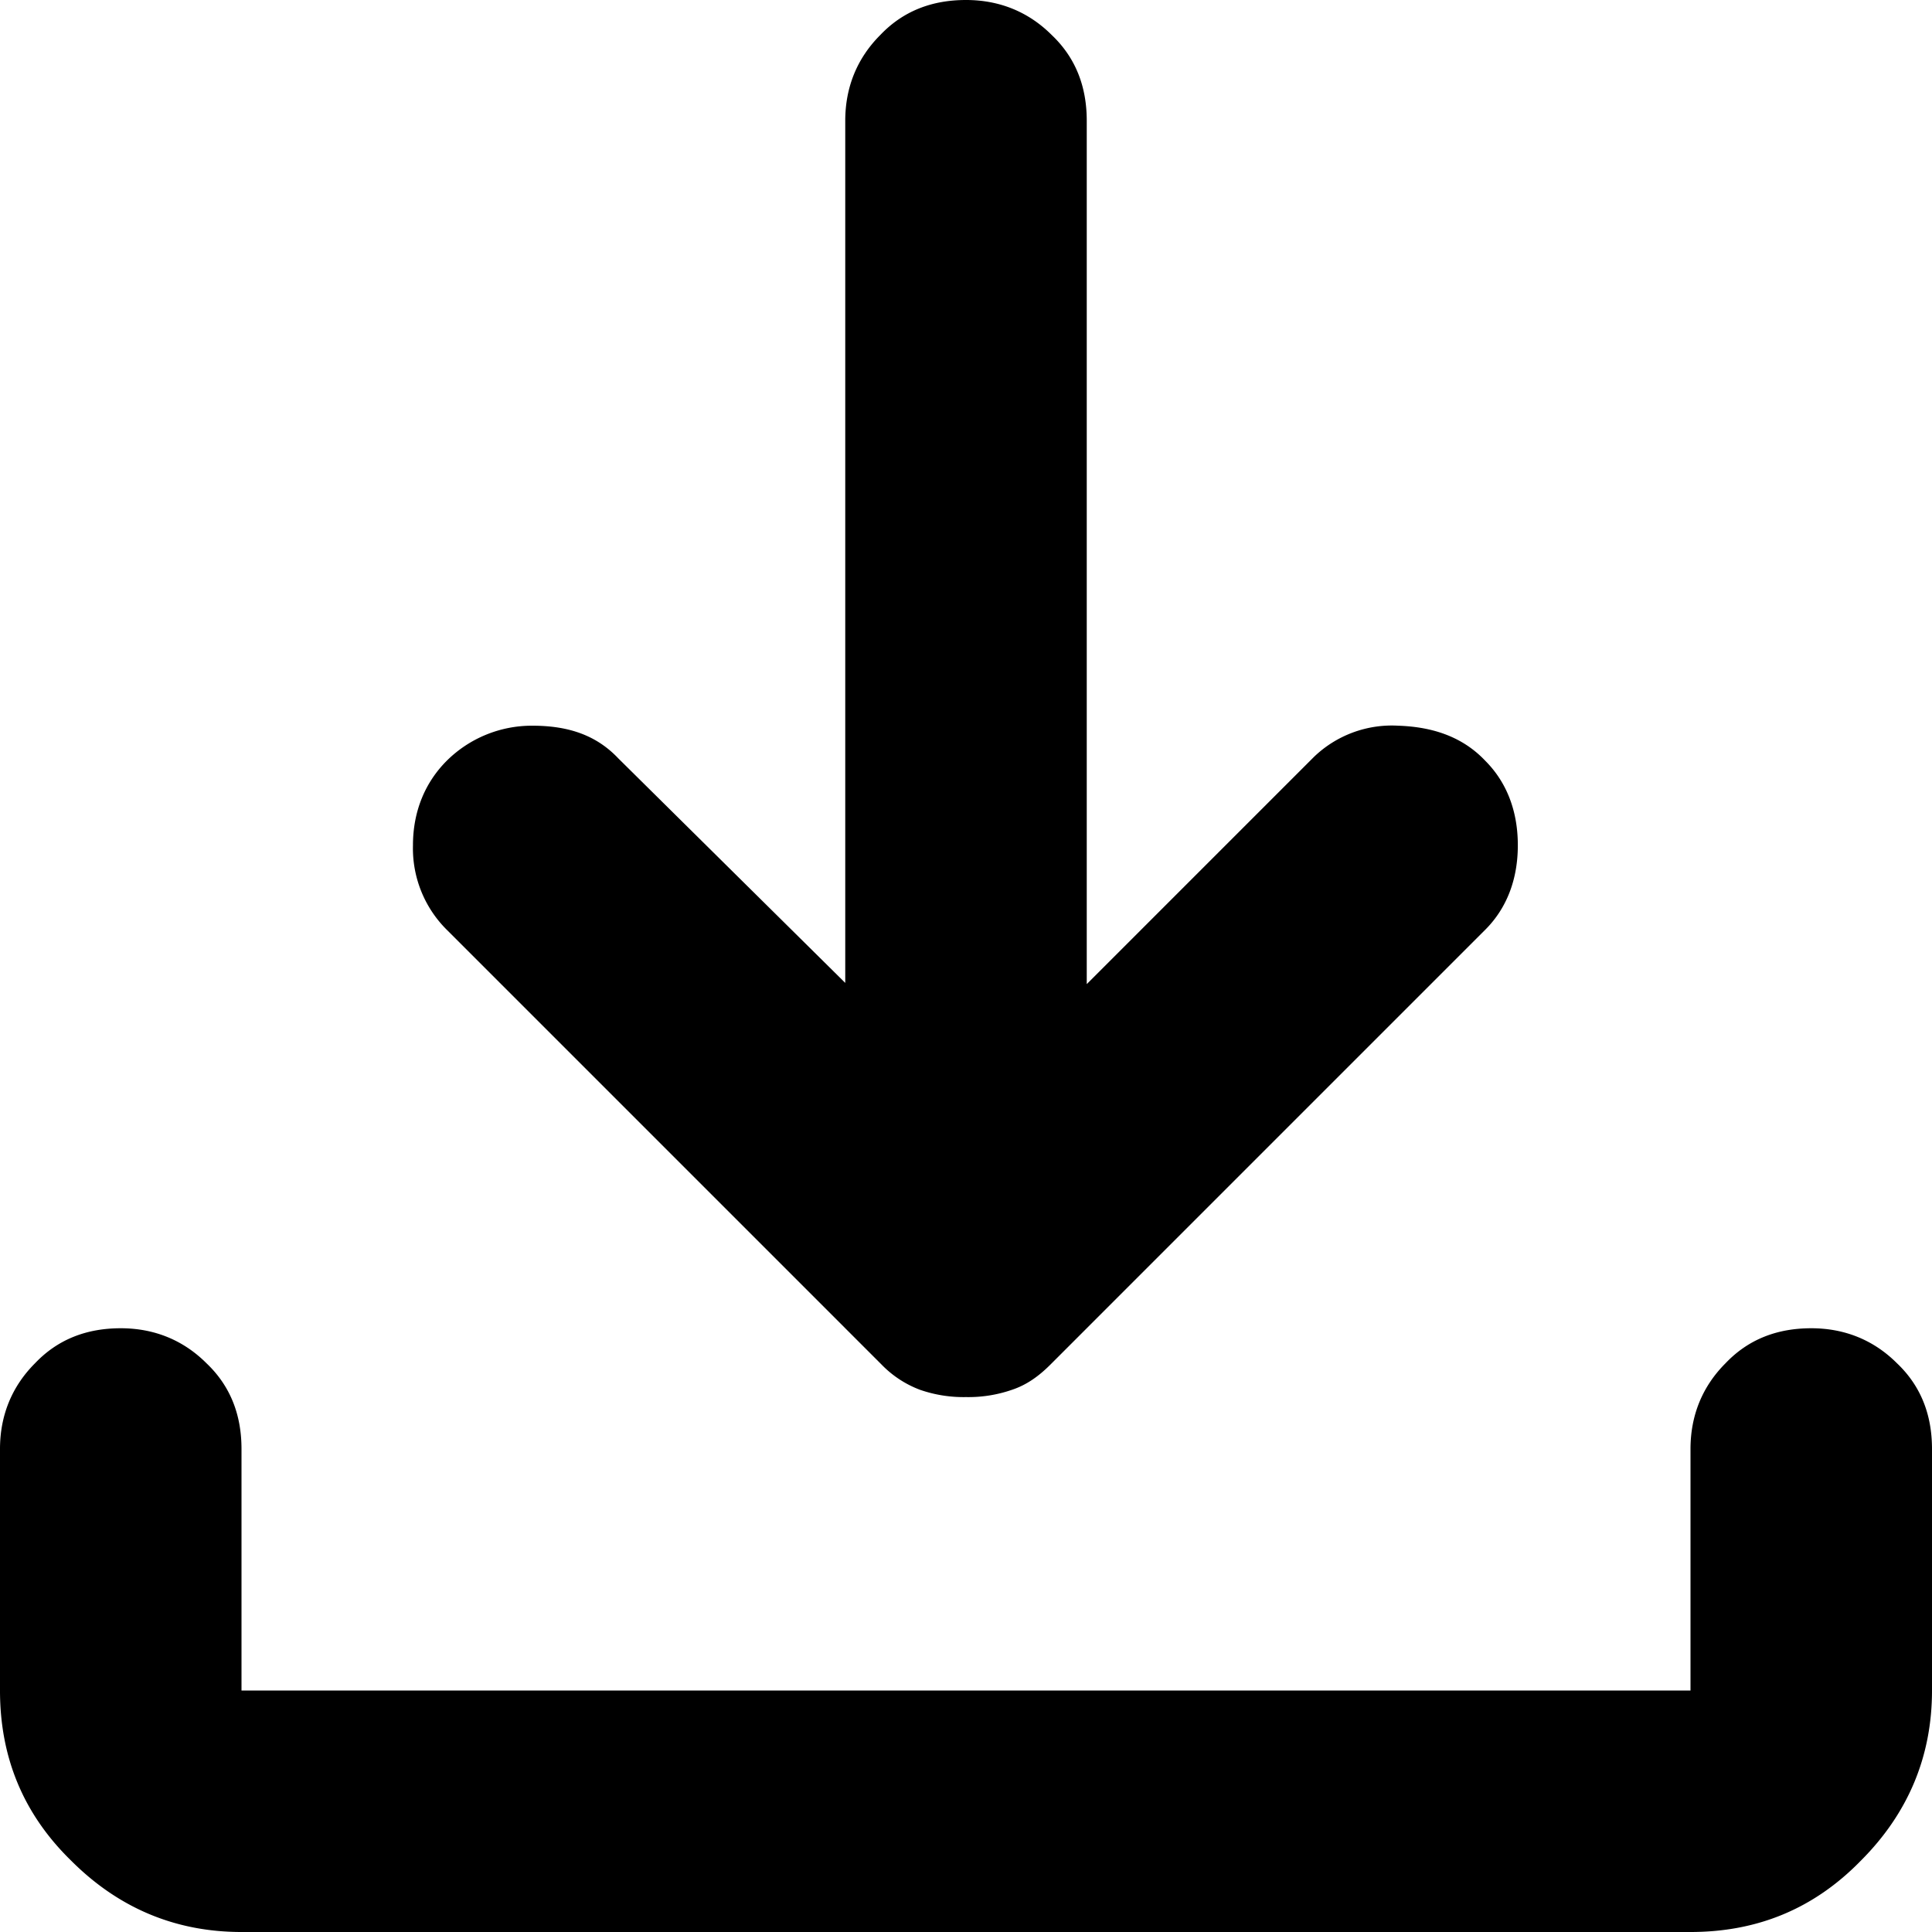 <svg xmlns="http://www.w3.org/2000/svg" fill="none" viewBox="0 0 16 16"><path fill="#000" d="M8 11.57a1.1 1.1 0 0 1-.38-.06.87.87 0 0 1-.32-.21L3.7 7.7a.95.95 0 0 1-.28-.7c0-.28.1-.52.28-.7a1 1 0 0 1 .71-.29c.3 0 .53.08.71.27L7 8.14V1c0-.28.1-.52.29-.71C7.48.09 7.72 0 8 0c.28 0 .52.1.71.29.2.19.29.43.29.71v7.15l1.88-1.88a.93.93 0 0 1 .7-.26c.3.01.54.1.72.29.18.18.27.42.27.7 0 .28-.09.52-.27.7l-3.6 3.6c-.1.1-.2.17-.32.21a1.1 1.1 0 0 1-.38.06ZM2 16c-.55 0-1.02-.2-1.41-.59C.19 15.02 0 14.55 0 14v-2c0-.28.1-.52.29-.71.19-.2.43-.29.71-.29.28 0 .52.1.71.29.2.19.29.43.29.71v2h12v-2c0-.28.1-.52.29-.71.19-.2.43-.29.71-.29.28 0 .52.1.71.29.2.19.29.43.29.71v2c0 .55-.2 1.02-.59 1.41-.39.4-.86.59-1.41.59H2Z"/></svg>
